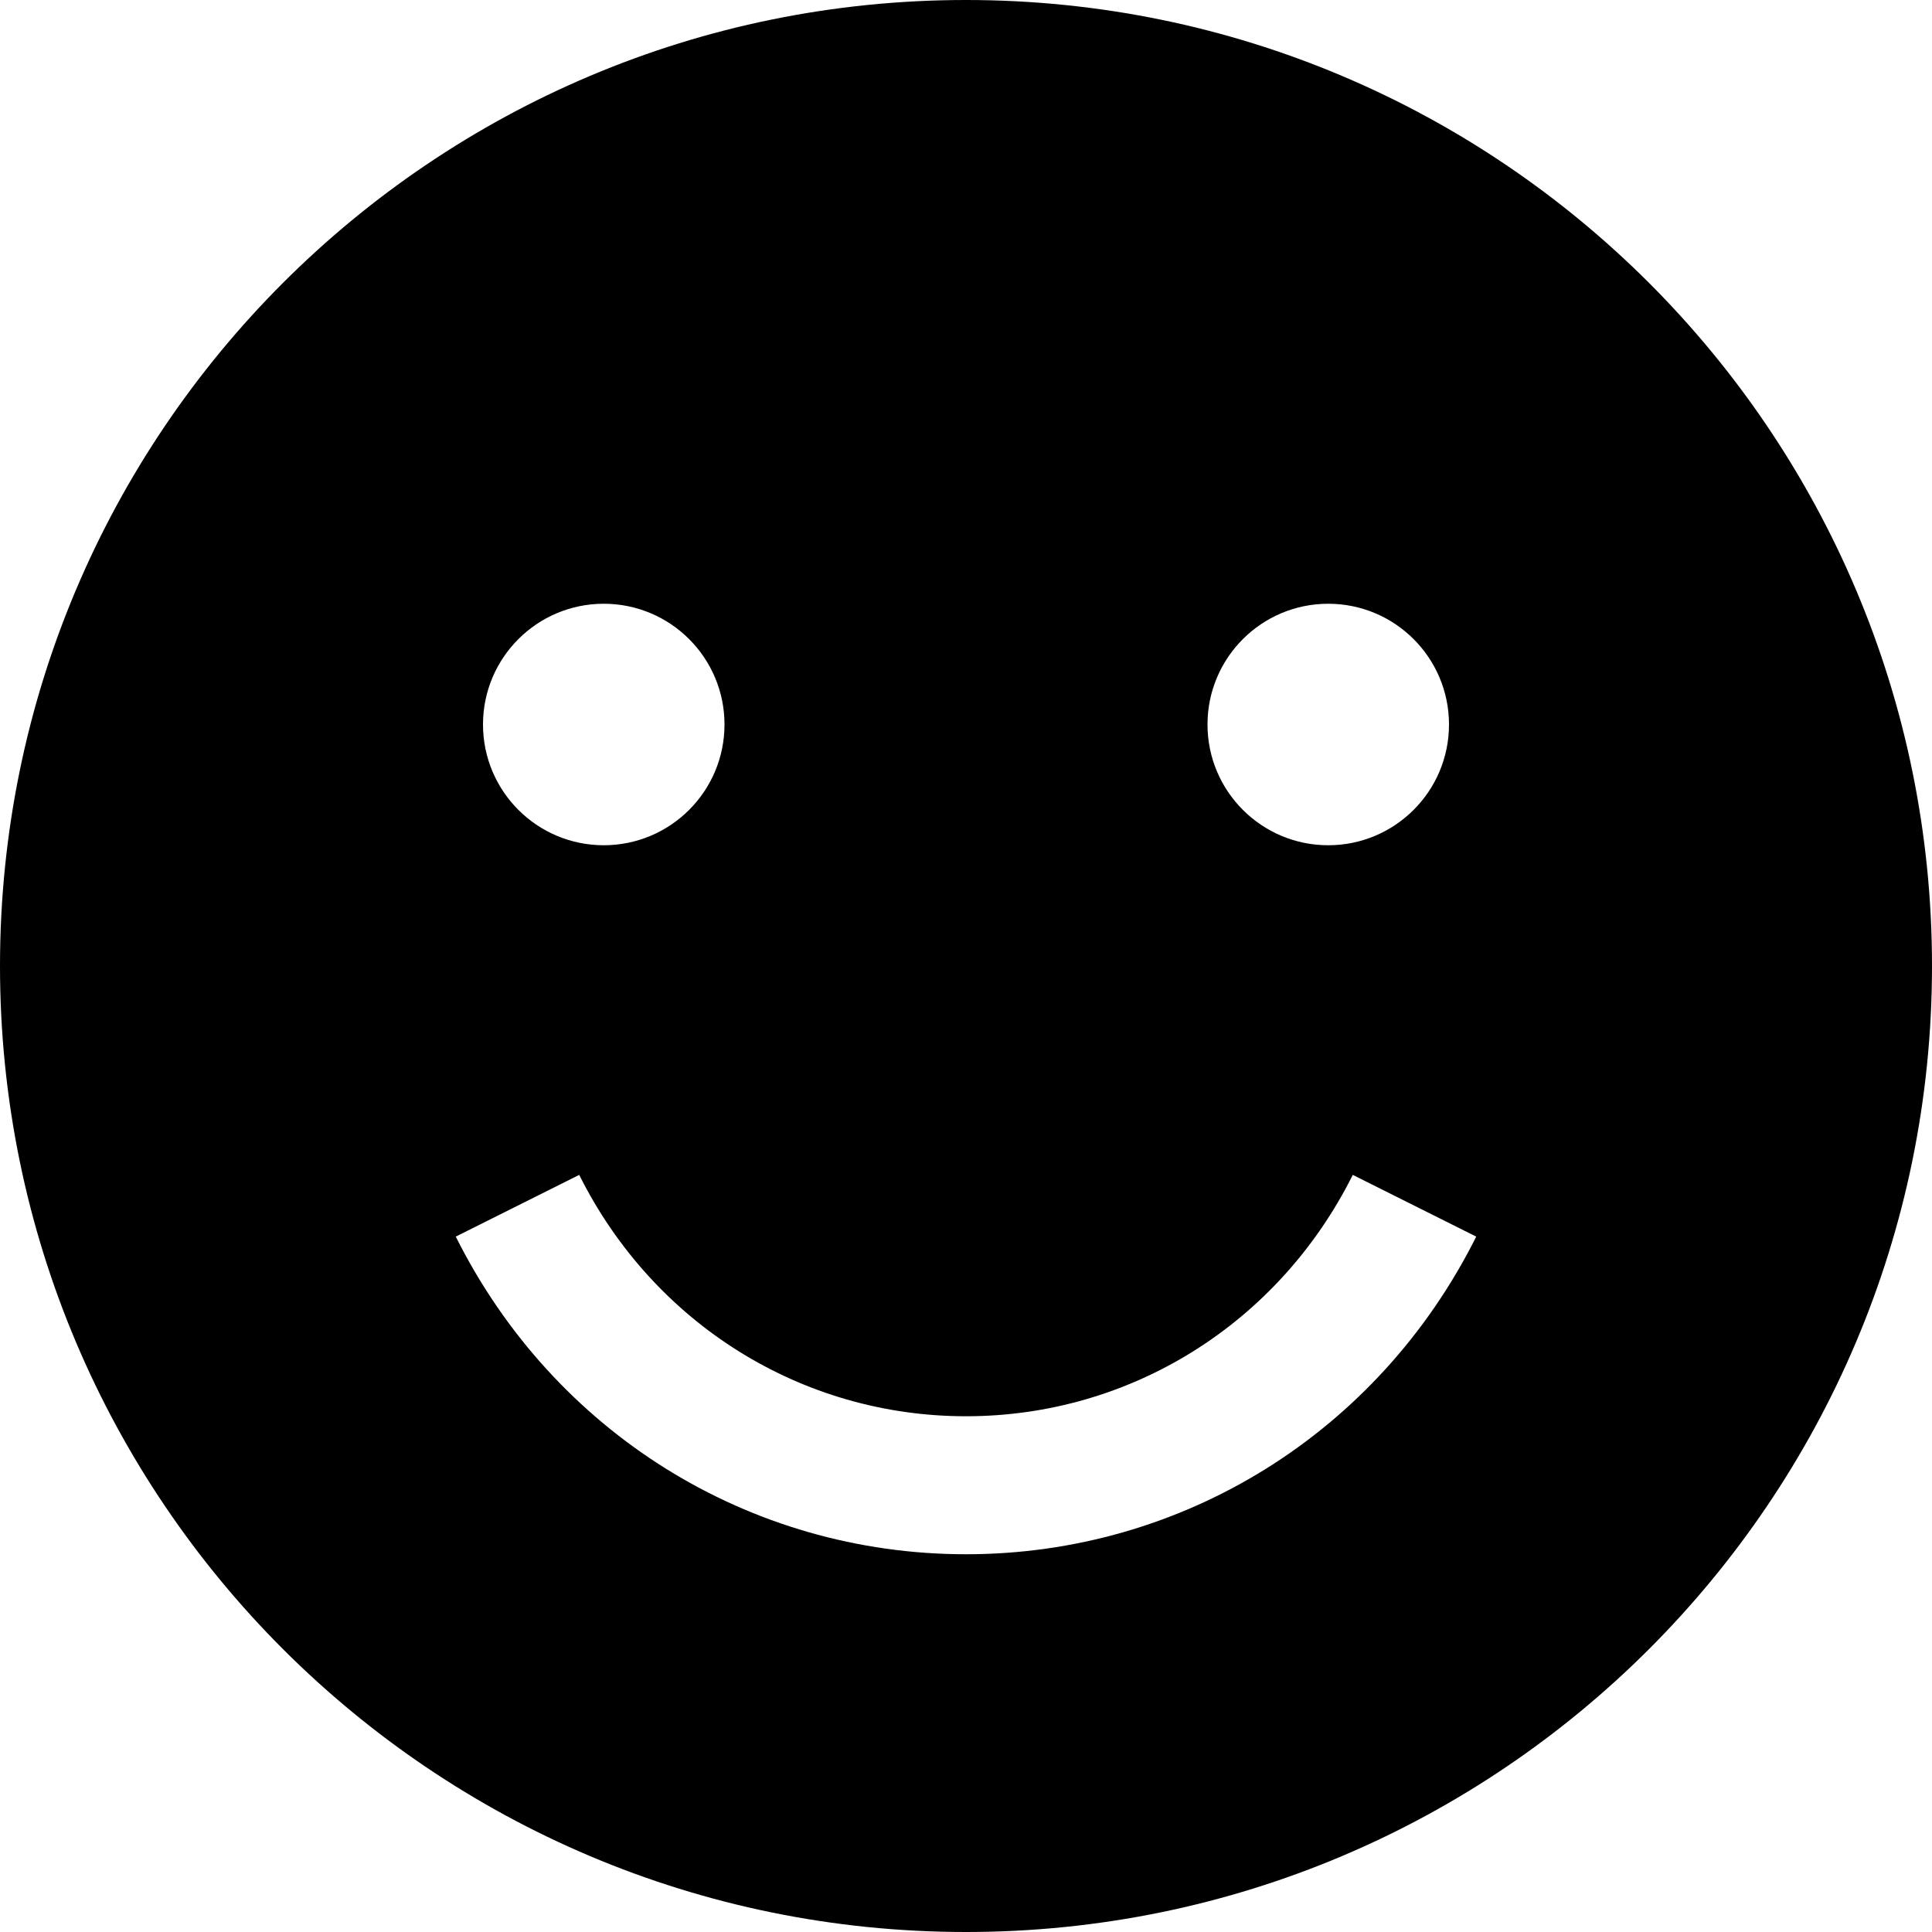 <?xml version="1.0" encoding="utf-8"?>
<!-- Generator: Adobe Illustrator 19.2.0, SVG Export Plug-In . SVG Version: 6.00 Build 0)  -->
<svg version="1.1" xmlns="http://www.w3.org/2000/svg" xmlns:xlink="http://www.w3.org/1999/xlink" x="0px" y="0px"
	 viewBox="0 0 448 448" style="enable-background:new 0 0 448 448;" xml:space="preserve">
<path d="M224,0C100.289,0,0,100.285,0,224c0,123.713,100.289,224,224,224c123.713,0,224-100.287,224-224
	C448,100.285,347.713,0,224,0z M308,140c15.465,0,28,12.537,28,28c0,15.461-12.535,28-28,28c-15.463,0-28-12.539-28-28
	C280,152.537,292.537,140,308,140z M140,140c15.465,0,28,12.537,28,28c0,15.461-12.535,28-28,28c-15.463,0-28-12.539-28-28
	C112,152.537,124.537,140,140,140z M224,360.406c-50.281,0-95.609-28.219-118.313-73.656l28.625-14.313
	c17.25,34.531,51.609,55.969,89.688,55.969s72.438-21.438,89.688-55.969l28.625,14.313C319.609,332.188,274.281,360.406,224,360.406
	z"/>
<g>
</g>
<g>
</g>
<g>
</g>
<g>
</g>
<g>
</g>
<g>
</g>
</svg>
